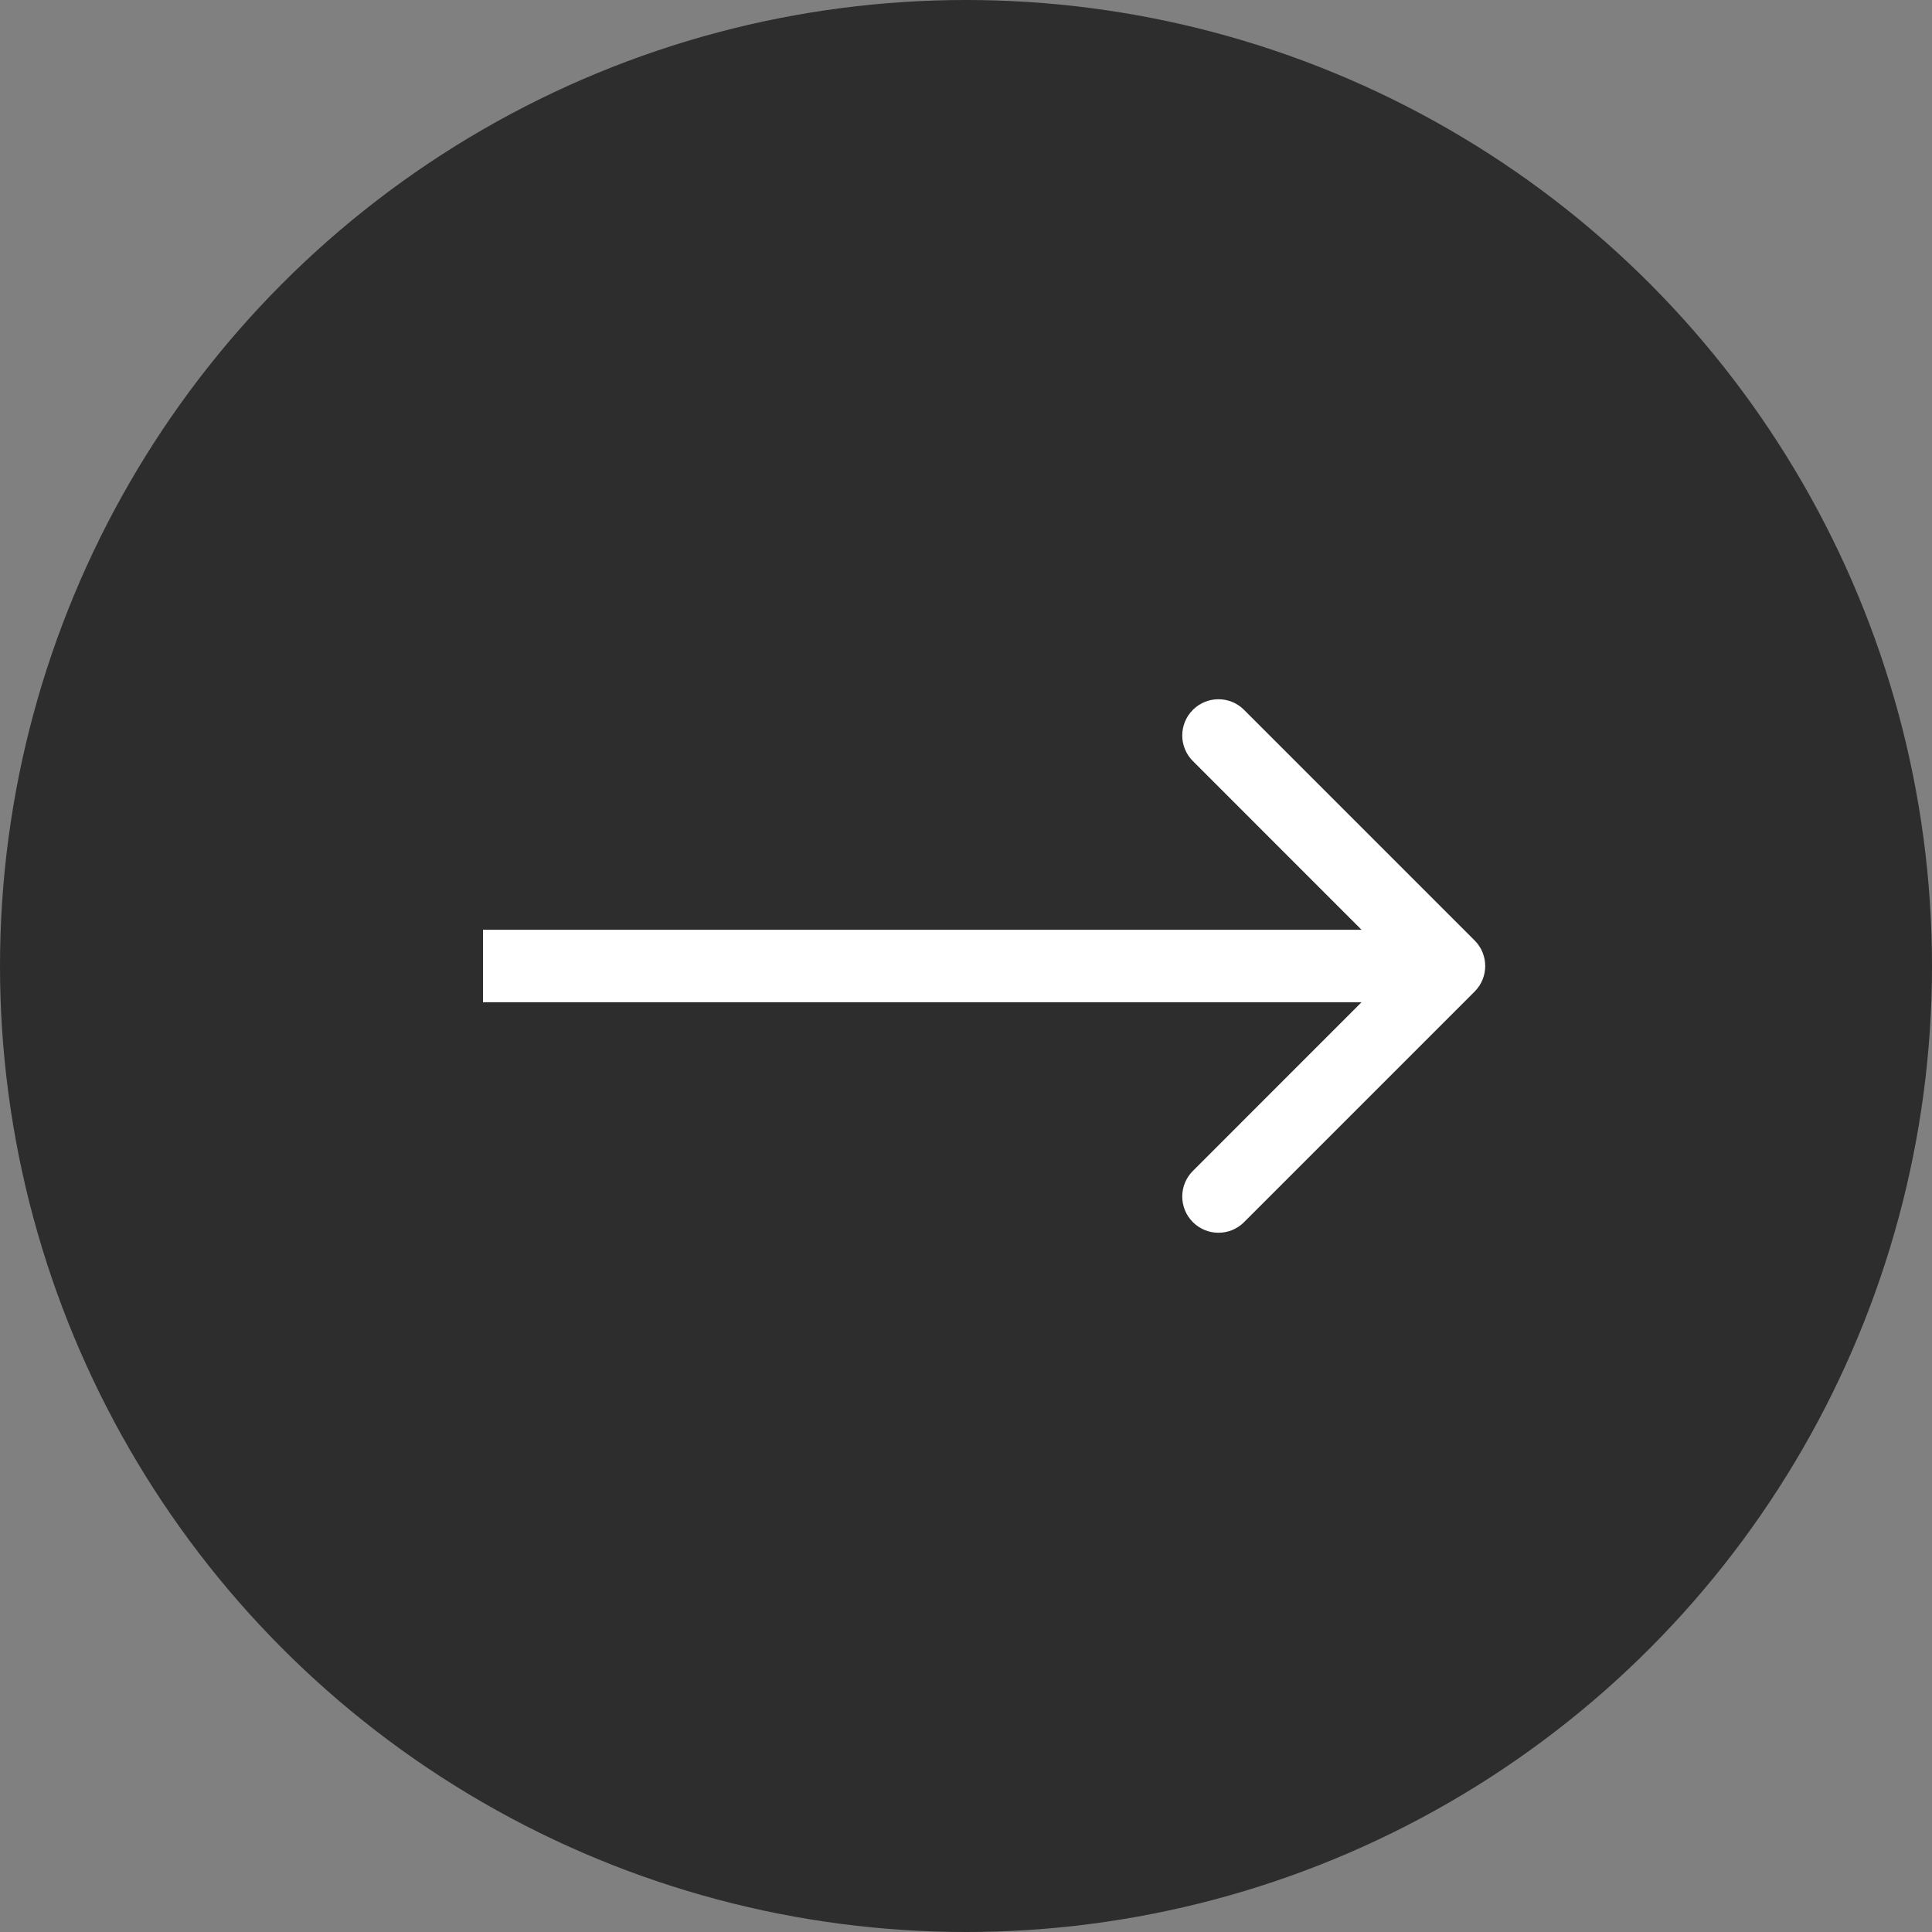 <svg width="40" height="40" viewBox="0 0 40 40" fill="none" xmlns="http://www.w3.org/2000/svg">
<rect x="0" y="0" width="40" height="40" fill="#808080" stroke="none"/>
<circle cx="20" cy="20" r="20" fill="#2D2D2D"/>
<path d="M30.53 20.53C30.823 20.237 30.823 19.763 30.53 19.47L25.757 14.697C25.465 14.404 24.99 14.404 24.697 14.697C24.404 14.99 24.404 15.464 24.697 15.757L28.939 20L24.697 24.243C24.404 24.535 24.404 25.01 24.697 25.303C24.99 25.596 25.465 25.596 25.757 25.303L30.53 20.53ZM10 20.75H30V19.25H10V20.75Z" fill="white"/>
</svg>
